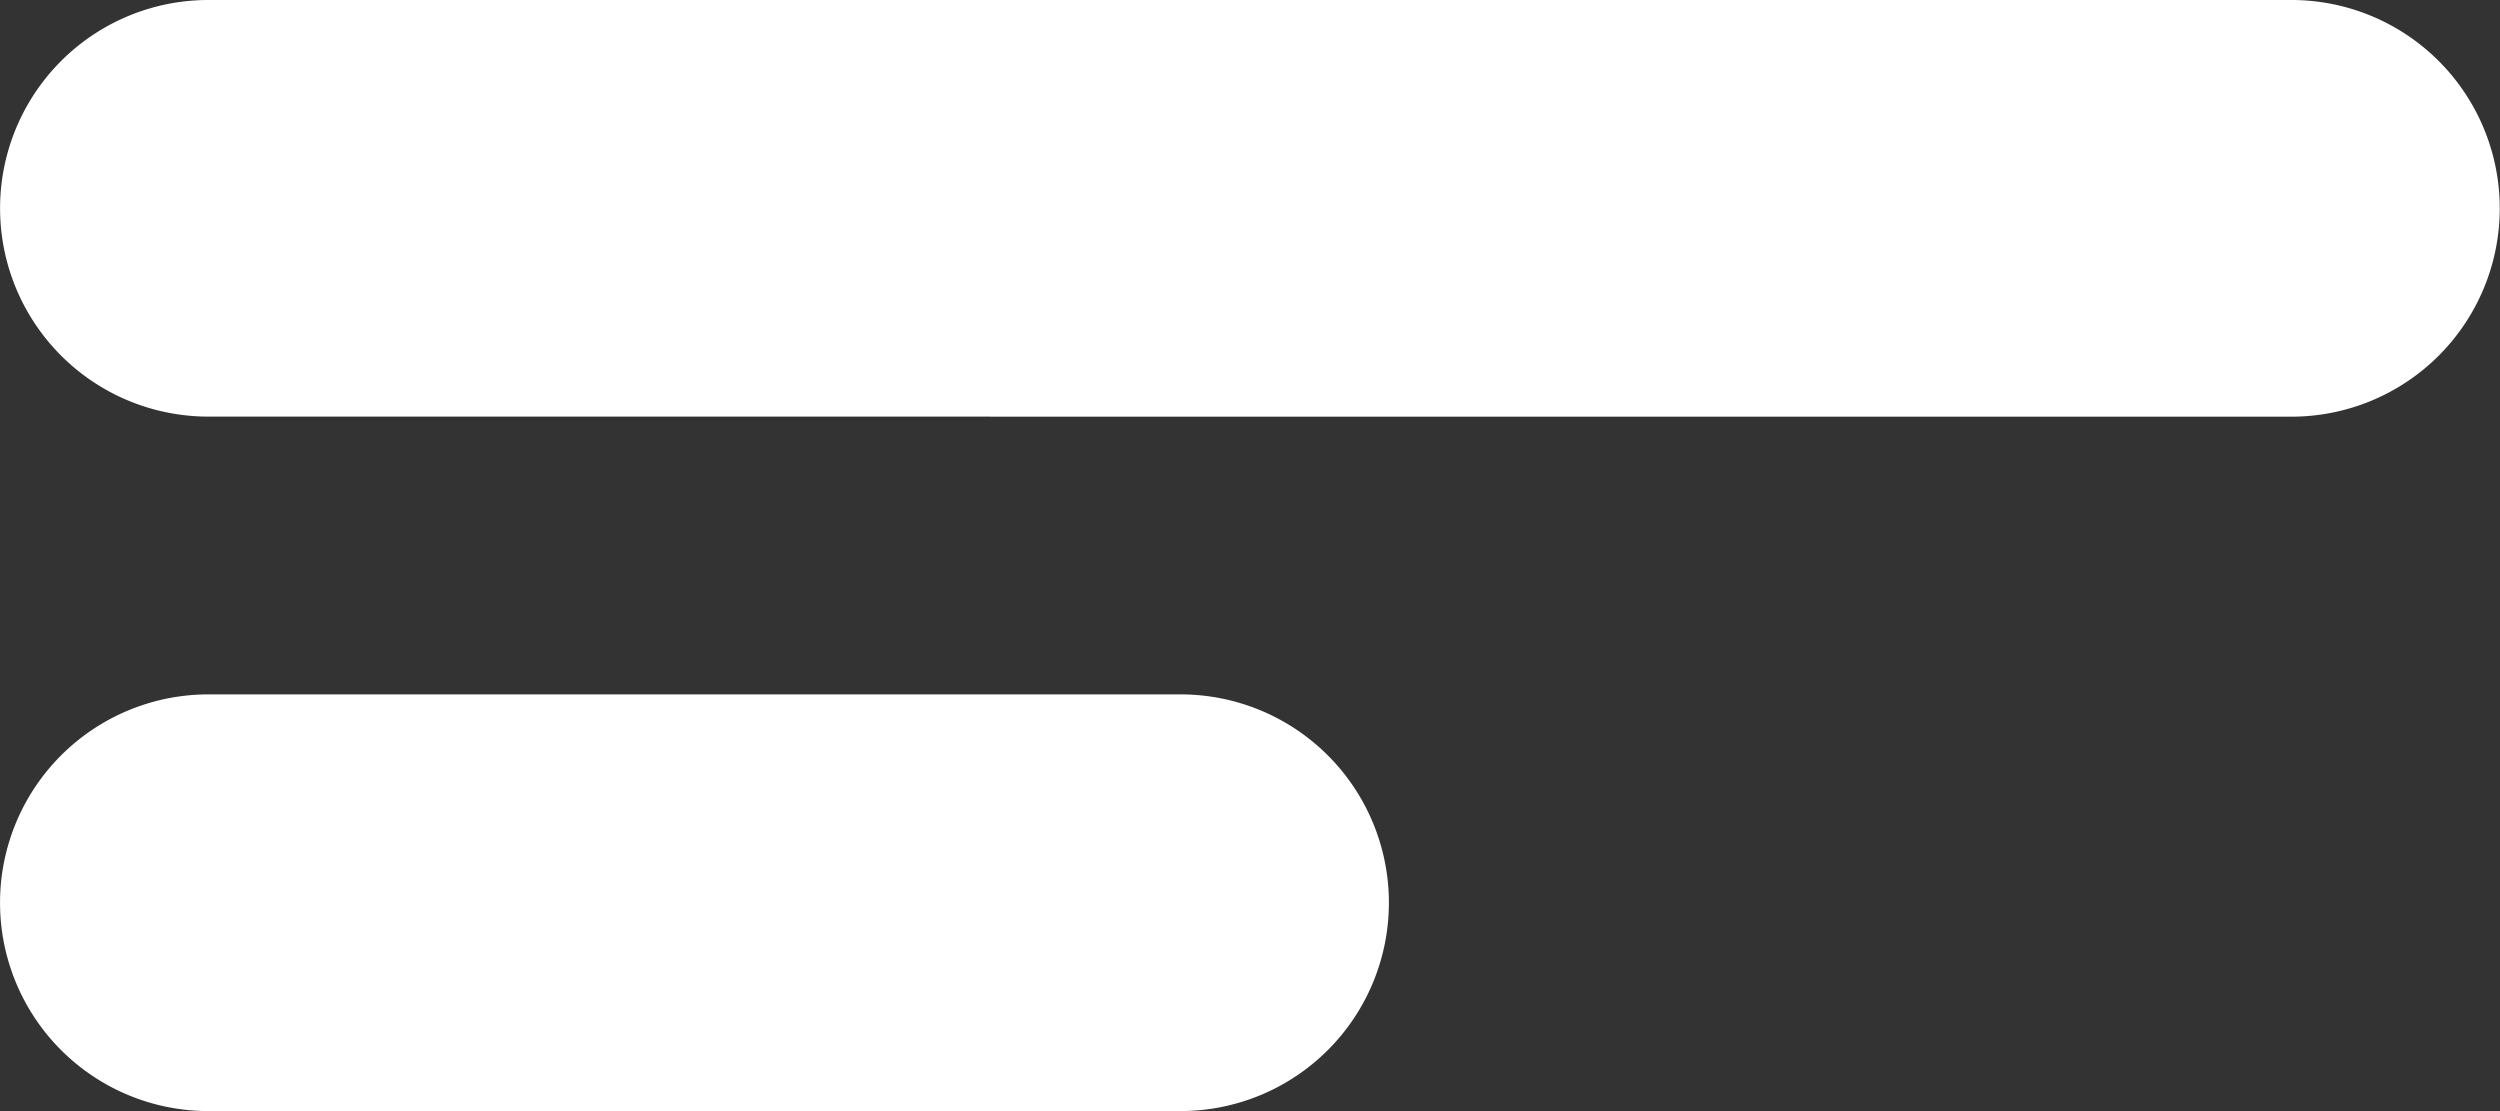 <svg xmlns="http://www.w3.org/2000/svg" width="34.685" height="15.415" viewBox="0 0 34.685 15.415"><rect x="0" y="0" width="34.685" height="15.415" fill="#333333" stroke="none"/><defs><style>.a{fill:#fff;}</style></defs><path class="a" d="M2.891,15.415a2.89,2.89,0,1,1,0-5.781H16.379a2.89,2.89,0,1,1,0,5.781Zm0-9.635A2.89,2.89,0,1,1,2.891,0h28.9a2.89,2.89,0,1,1,0,5.781Z" transform="translate(0 0)"/></svg>